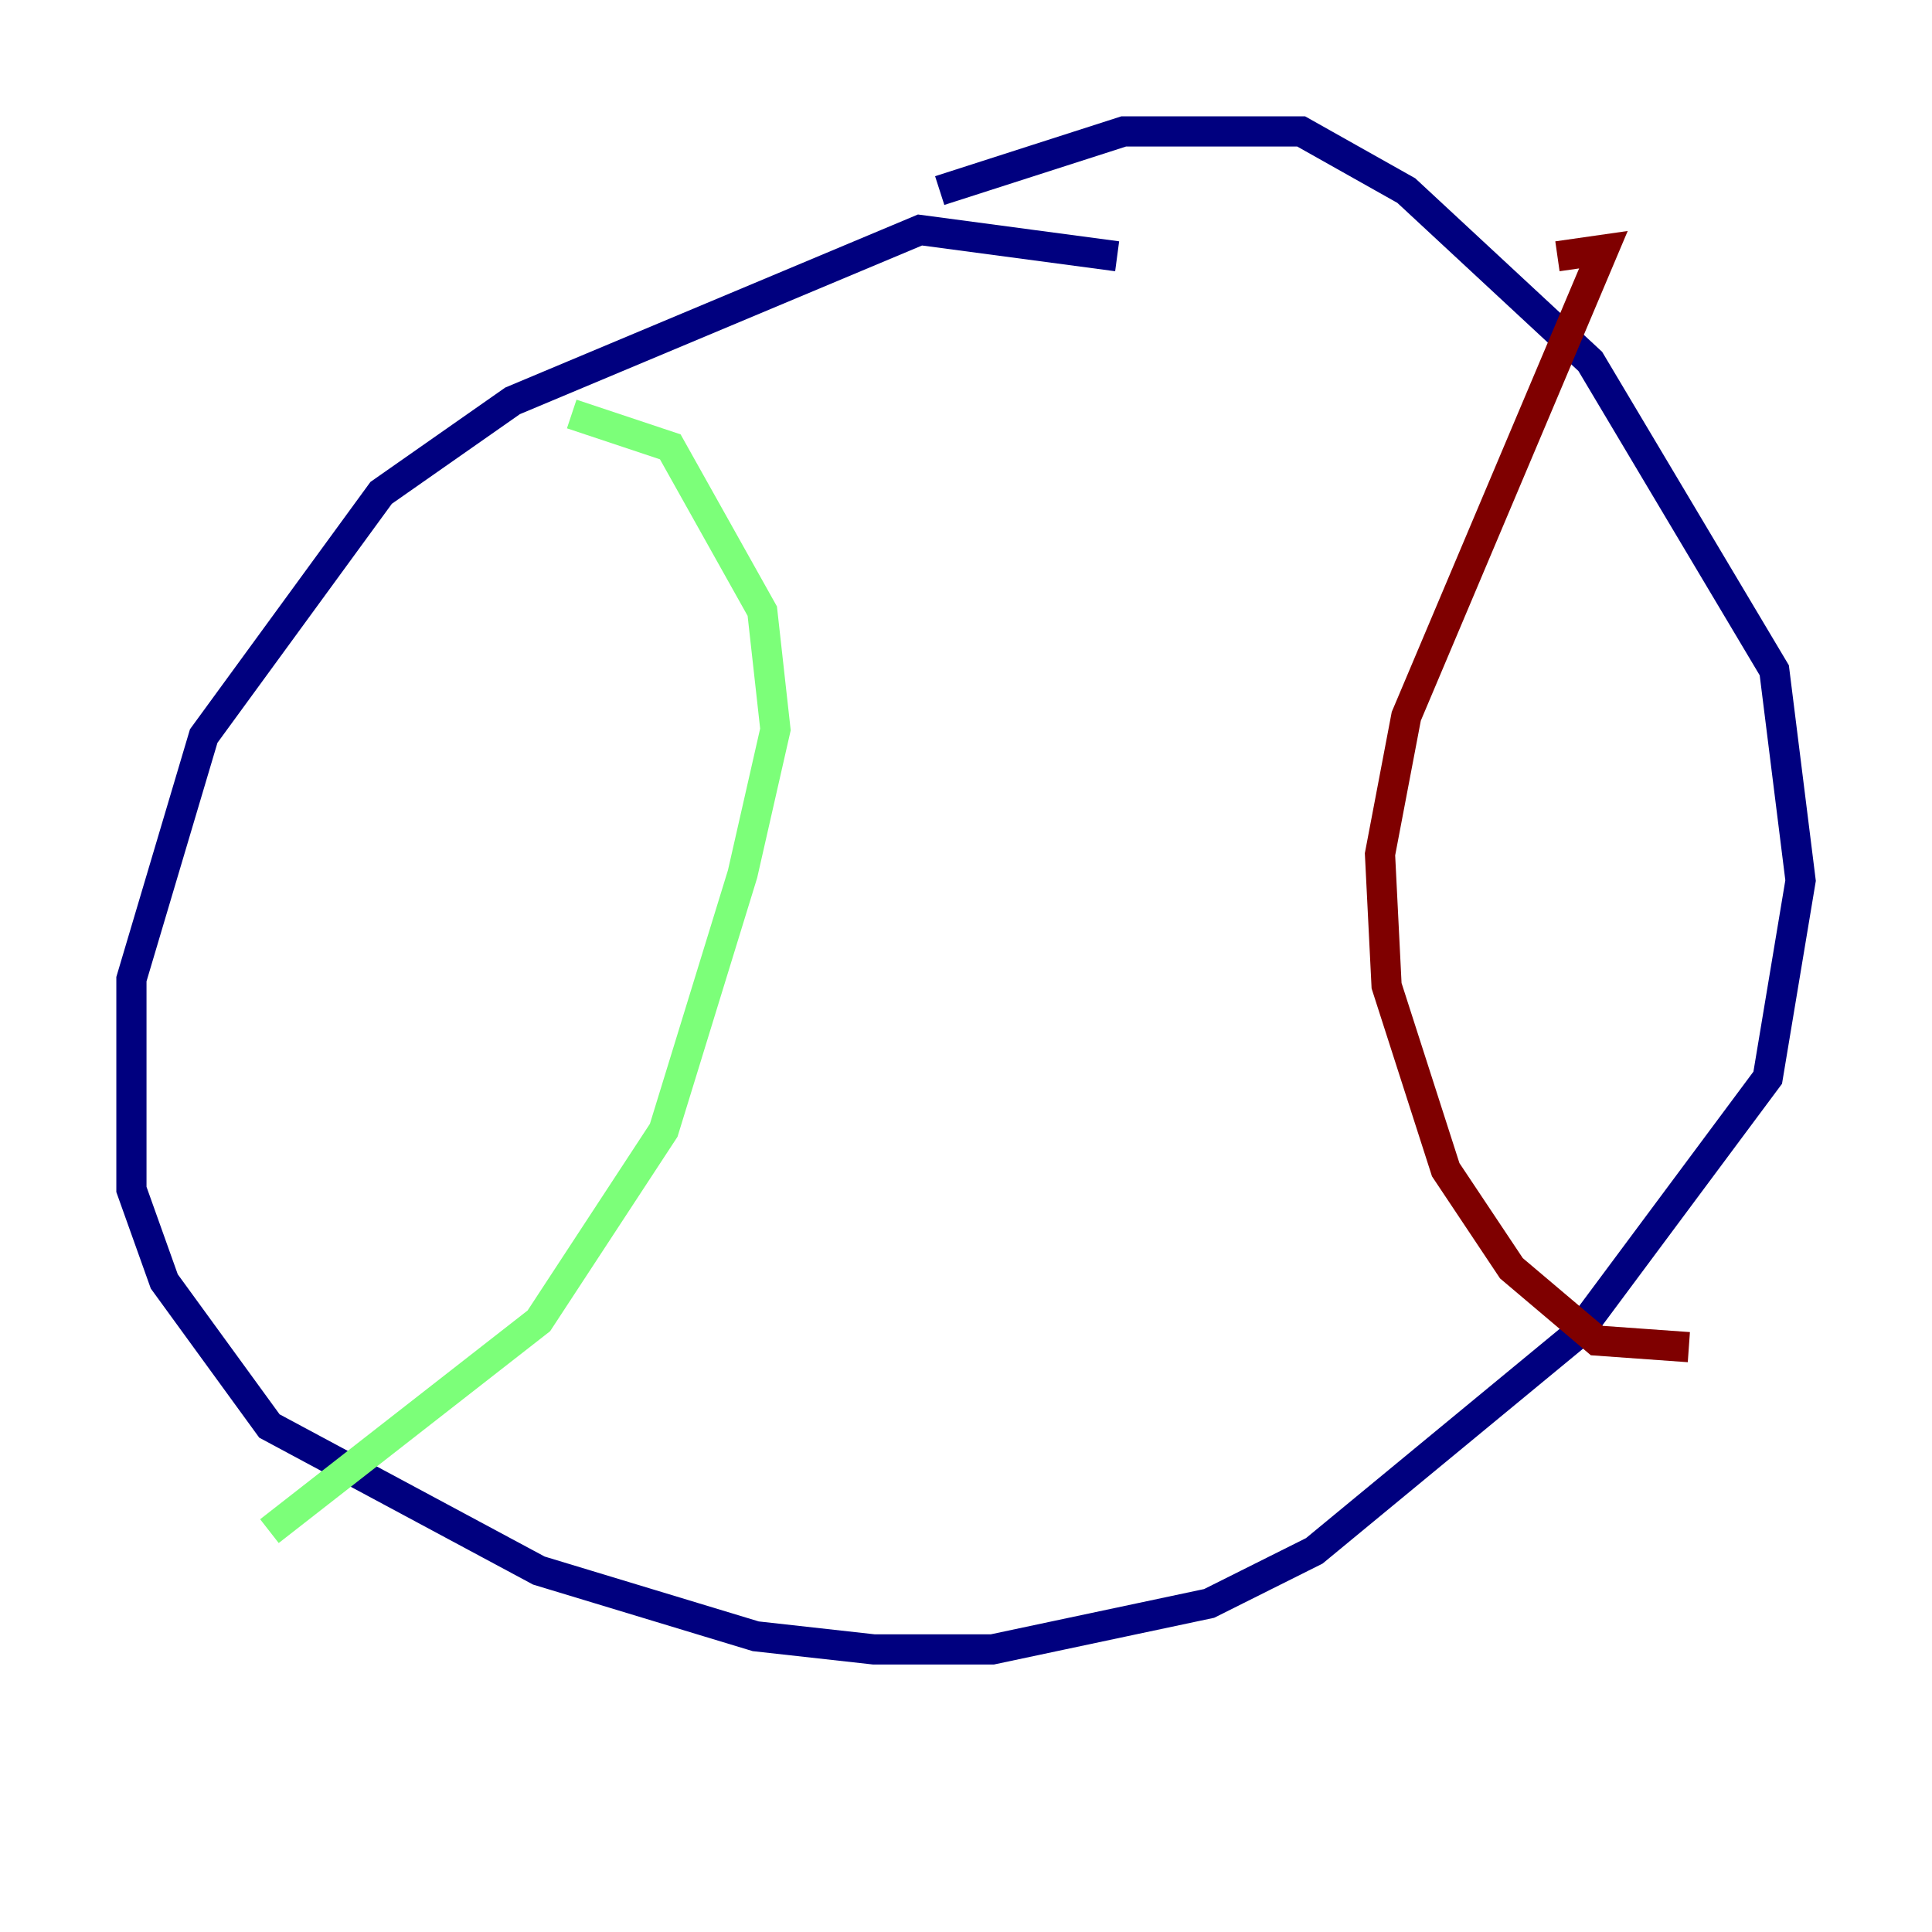 <?xml version="1.0" encoding="utf-8" ?>
<svg baseProfile="tiny" height="128" version="1.2" viewBox="0,0,128,128" width="128" xmlns="http://www.w3.org/2000/svg" xmlns:ev="http://www.w3.org/2001/xml-events" xmlns:xlink="http://www.w3.org/1999/xlink"><defs /><polyline fill="none" points="74.014,16.98 60.952,15.238 33.959,26.558 25.252,32.653 13.497,48.762 8.707,64.871 8.707,78.803 10.884,84.898 17.85,94.476 35.701,104.054 50.068,108.408 57.905,109.279 65.742,109.279 80.109,106.231 87.075,102.748 104.49,88.381 117.116,71.401 119.293,58.34 117.551,44.408 105.361,23.946 93.17,12.626 86.204,8.707 74.449,8.707 62.258,12.626" stroke="#00007f" stroke-width="2" /><polyline fill="none" points="37.878,27.429 44.408,29.605 50.503,40.49 51.374,48.327 49.197,57.905 43.973,74.884 35.701,87.51 17.85,101.442" stroke="#7cff79" stroke-width="2" /><polyline fill="none" points="103.184,16.98 106.231,16.544 93.17,47.456 91.429,56.599 91.864,65.306 95.782,77.497 100.136,84.027 105.796,88.816 111.891,89.252" stroke="#7f0000" stroke-width="2" /></svg>